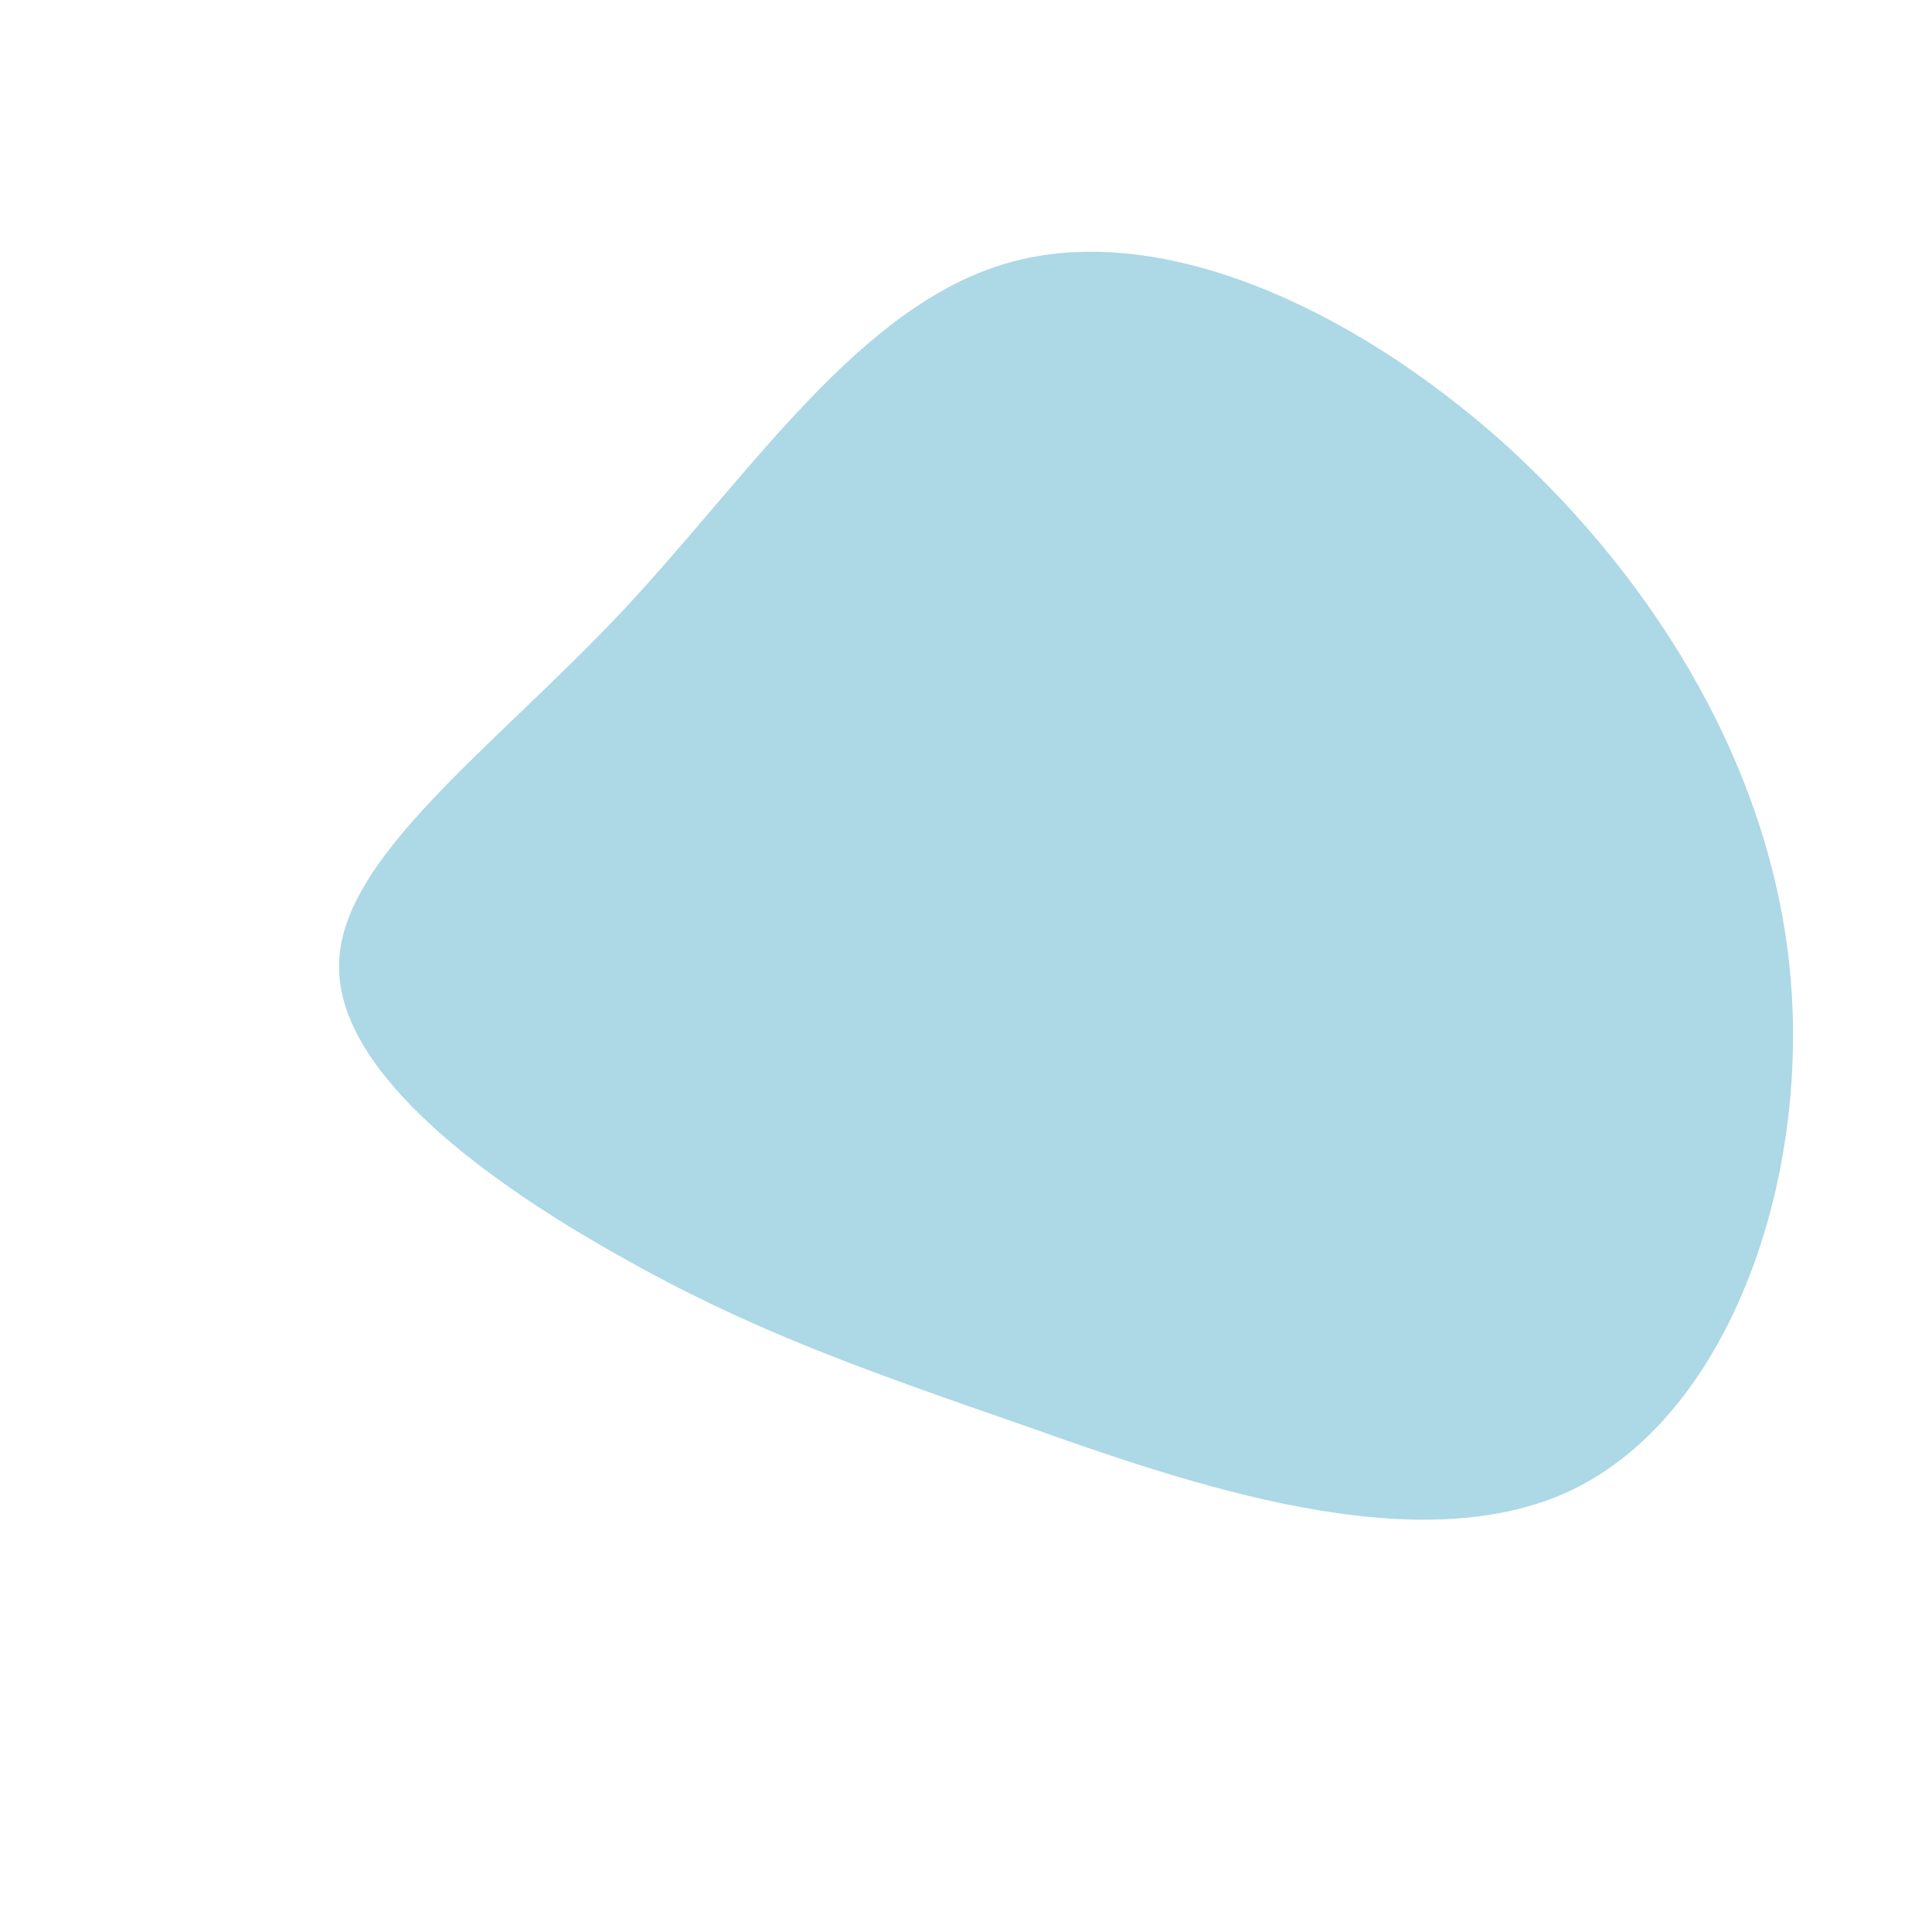 <?xml version="1.0" standalone="no"?>
<svg viewBox="0 0 200 200" xmlns="http://www.w3.org/2000/svg">
  <path fill="#ADD8E6" d="M55.7,-54.1C71.6,-39.7,83.7,-19.9,85.4,1.7C87.1,23.3,78.6,46.7,62.6,54.3C46.7,61.8,23.3,53.7,6.1,47.6C-11.2,41.6,-22.5,37.6,-35.9,30C-49.3,22.5,-65,11.2,-64.9,0C-64.9,-11.1,-49.2,-22.3,-35.7,-36.6C-22.3,-50.9,-11.1,-68.4,4.4,-72.8C19.9,-77.2,39.7,-68.4,55.7,-54.1Z" transform="translate(100 100)" />
</svg>
